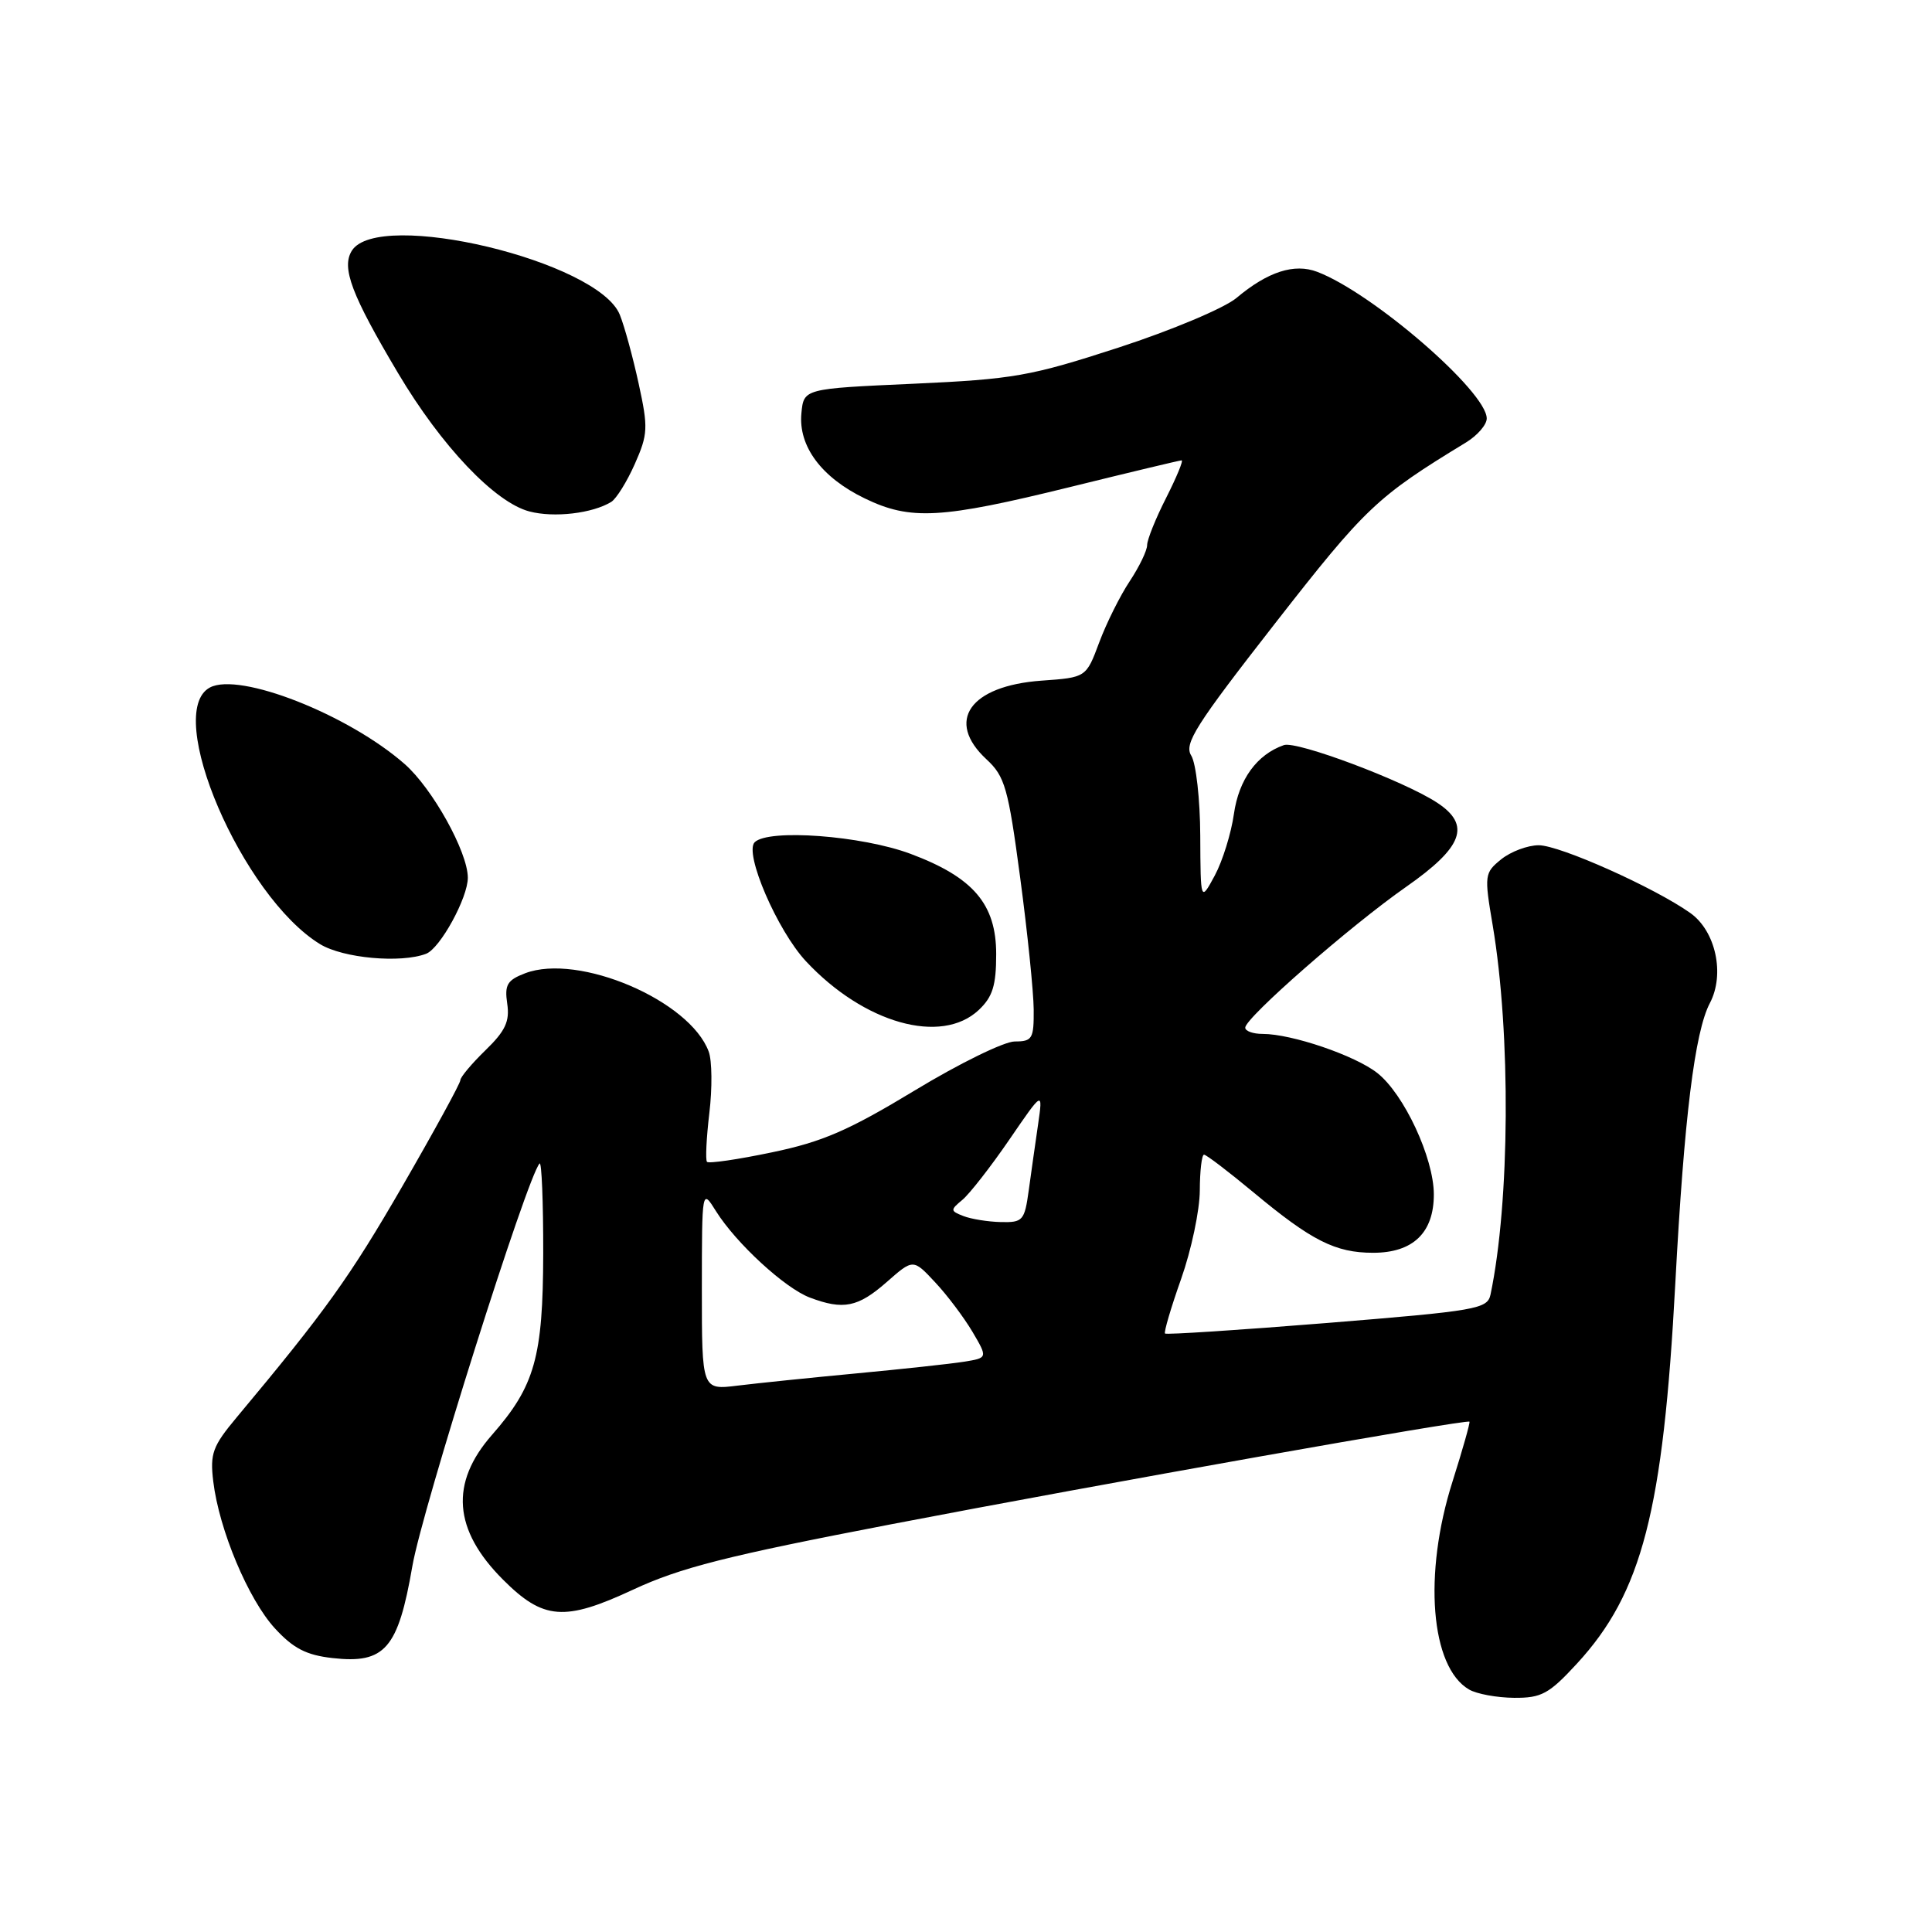 <?xml version="1.0" encoding="UTF-8" standalone="no"?>
<!DOCTYPE svg PUBLIC "-//W3C//DTD SVG 1.1//EN" "http://www.w3.org/Graphics/SVG/1.1/DTD/svg11.dtd" >
<svg xmlns="http://www.w3.org/2000/svg" xmlns:xlink="http://www.w3.org/1999/xlink" version="1.1" viewBox="0 0 256 256">
 <g >
 <path fill="currentColor"
d=" M 208.96 220.43 C 217.58 211.07 220.38 200.24 221.99 170.00 C 223.16 148.10 224.56 136.73 226.57 132.91 C 228.58 129.08 227.34 123.38 223.99 120.99 C 219.27 117.63 206.68 112.00 203.89 112.00 C 202.42 112.00 200.19 112.84 198.92 113.86 C 196.70 115.66 196.66 115.95 197.79 122.61 C 200.21 136.98 200.07 159.30 197.50 171.54 C 197.09 173.45 195.70 173.69 175.87 175.30 C 164.22 176.24 154.54 176.87 154.37 176.70 C 154.20 176.53 155.16 173.26 156.51 169.45 C 157.86 165.63 158.97 160.36 158.98 157.75 C 158.99 155.14 159.24 153.00 159.54 153.00 C 159.84 153.00 162.79 155.25 166.10 158.00 C 173.80 164.41 176.95 166.00 181.95 166.00 C 187.24 166.00 190.00 163.34 189.99 158.25 C 189.98 153.42 186.03 144.95 182.49 142.17 C 179.55 139.86 171.17 137.00 167.32 137.00 C 166.04 137.00 165.00 136.63 165.00 136.17 C 165.00 134.87 178.91 122.69 186.31 117.52 C 193.88 112.23 194.95 109.32 190.41 106.35 C 186.00 103.46 171.82 98.14 170.12 98.73 C 166.54 99.98 164.15 103.28 163.50 107.85 C 163.14 110.41 162.00 114.08 160.97 116.00 C 159.08 119.50 159.08 119.50 159.04 110.74 C 159.02 105.92 158.48 101.15 157.85 100.13 C 156.86 98.55 158.39 96.14 168.97 82.58 C 180.96 67.22 182.42 65.83 194.25 58.63 C 195.76 57.71 197.00 56.28 197.00 55.45 C 197.00 51.90 181.87 38.80 174.54 36.02 C 171.50 34.86 167.98 36.00 163.84 39.48 C 162.24 40.82 155.26 43.76 148.23 46.05 C 136.51 49.86 134.35 50.24 121.00 50.85 C 106.50 51.50 106.50 51.50 106.19 54.76 C 105.77 59.12 108.84 63.26 114.58 66.04 C 120.65 68.98 124.67 68.75 141.81 64.53 C 149.68 62.59 156.32 61.00 156.57 61.00 C 156.83 61.00 155.90 63.24 154.52 65.97 C 153.13 68.70 152.00 71.52 152.00 72.23 C 152.00 72.95 150.96 75.10 149.69 77.02 C 148.42 78.93 146.60 82.58 145.65 85.13 C 143.92 89.77 143.92 89.77 138.00 90.19 C 128.49 90.88 125.24 95.54 130.71 100.61 C 133.16 102.88 133.59 104.38 135.18 116.31 C 136.15 123.56 136.95 131.41 136.97 133.75 C 137.00 137.64 136.79 138.00 134.46 138.00 C 133.06 138.00 127.10 140.92 121.21 144.49 C 112.47 149.78 108.99 151.30 102.29 152.69 C 97.77 153.64 93.90 154.20 93.68 153.95 C 93.46 153.70 93.60 150.80 93.99 147.50 C 94.39 144.20 94.35 140.53 93.91 139.35 C 91.42 132.57 76.67 126.27 69.59 128.96 C 67.21 129.87 66.84 130.49 67.21 132.99 C 67.56 135.34 66.96 136.61 64.32 139.17 C 62.50 140.94 61.00 142.73 61.00 143.13 C 61.00 143.54 57.54 149.87 53.31 157.19 C 46.36 169.21 43.12 173.74 31.36 187.81 C 28.17 191.63 27.81 192.60 28.26 196.31 C 29.03 202.70 32.90 211.92 36.42 215.76 C 38.86 218.42 40.58 219.31 44.05 219.70 C 51.00 220.49 52.75 218.48 54.64 207.52 C 55.94 199.98 69.91 155.75 71.50 154.17 C 71.77 153.89 71.99 159.25 71.98 166.08 C 71.95 179.82 70.87 183.66 65.20 190.12 C 59.59 196.51 60.06 202.72 66.65 209.31 C 71.99 214.66 74.80 214.87 83.86 210.65 C 90.12 207.73 96.30 206.16 118.00 201.99 C 145.92 196.62 194.35 188.03 194.71 188.38 C 194.82 188.49 193.81 192.07 192.46 196.33 C 188.57 208.58 189.55 220.90 194.66 223.87 C 195.67 224.46 198.36 224.95 200.62 224.97 C 204.25 225.00 205.25 224.46 208.96 220.43 Z  M 129.69 133.83 C 131.53 132.09 132.00 130.59 132.00 126.43 C 132.00 119.80 128.97 116.25 120.66 113.14 C 114.19 110.72 101.82 109.80 100.00 111.60 C 98.57 113.03 103.00 123.31 106.80 127.38 C 114.49 135.61 124.72 138.49 129.69 133.83 Z  M 56.46 126.38 C 58.33 125.66 62.00 118.95 61.99 116.29 C 61.97 112.87 57.30 104.47 53.62 101.24 C 46.15 94.68 31.72 89.01 27.81 91.10 C 21.61 94.42 32.09 118.81 42.42 125.11 C 45.47 126.97 53.11 127.66 56.46 126.38 Z  M 81.00 66.50 C 81.67 66.08 83.08 63.82 84.12 61.47 C 85.86 57.54 85.90 56.68 84.63 50.85 C 83.87 47.36 82.75 43.24 82.13 41.71 C 79.29 34.60 50.13 27.63 46.62 33.22 C 45.22 35.47 46.56 39.04 52.75 49.45 C 58.48 59.10 65.57 66.57 70.15 67.77 C 73.42 68.63 78.52 68.03 81.00 66.50 Z  M 93.00 170.84 C 93.01 157.50 93.01 157.50 94.88 160.50 C 97.55 164.75 104.00 170.69 107.32 171.94 C 111.75 173.61 113.68 173.22 117.47 169.90 C 121.00 166.79 121.00 166.79 123.90 169.90 C 125.50 171.60 127.72 174.56 128.85 176.46 C 130.89 179.93 130.89 179.93 127.70 180.44 C 125.94 180.72 119.55 181.41 113.50 181.98 C 107.45 182.55 100.36 183.28 97.75 183.60 C 93.00 184.19 93.00 184.19 93.00 170.84 Z  M 127.65 161.13 C 125.91 160.45 125.90 160.33 127.54 158.97 C 128.49 158.17 131.28 154.60 133.74 151.01 C 138.20 144.50 138.20 144.50 137.55 149.00 C 137.19 151.47 136.63 155.41 136.31 157.75 C 135.76 161.74 135.53 162.00 132.61 161.93 C 130.90 161.89 128.67 161.53 127.65 161.13 Z "/>
</g>
</svg>